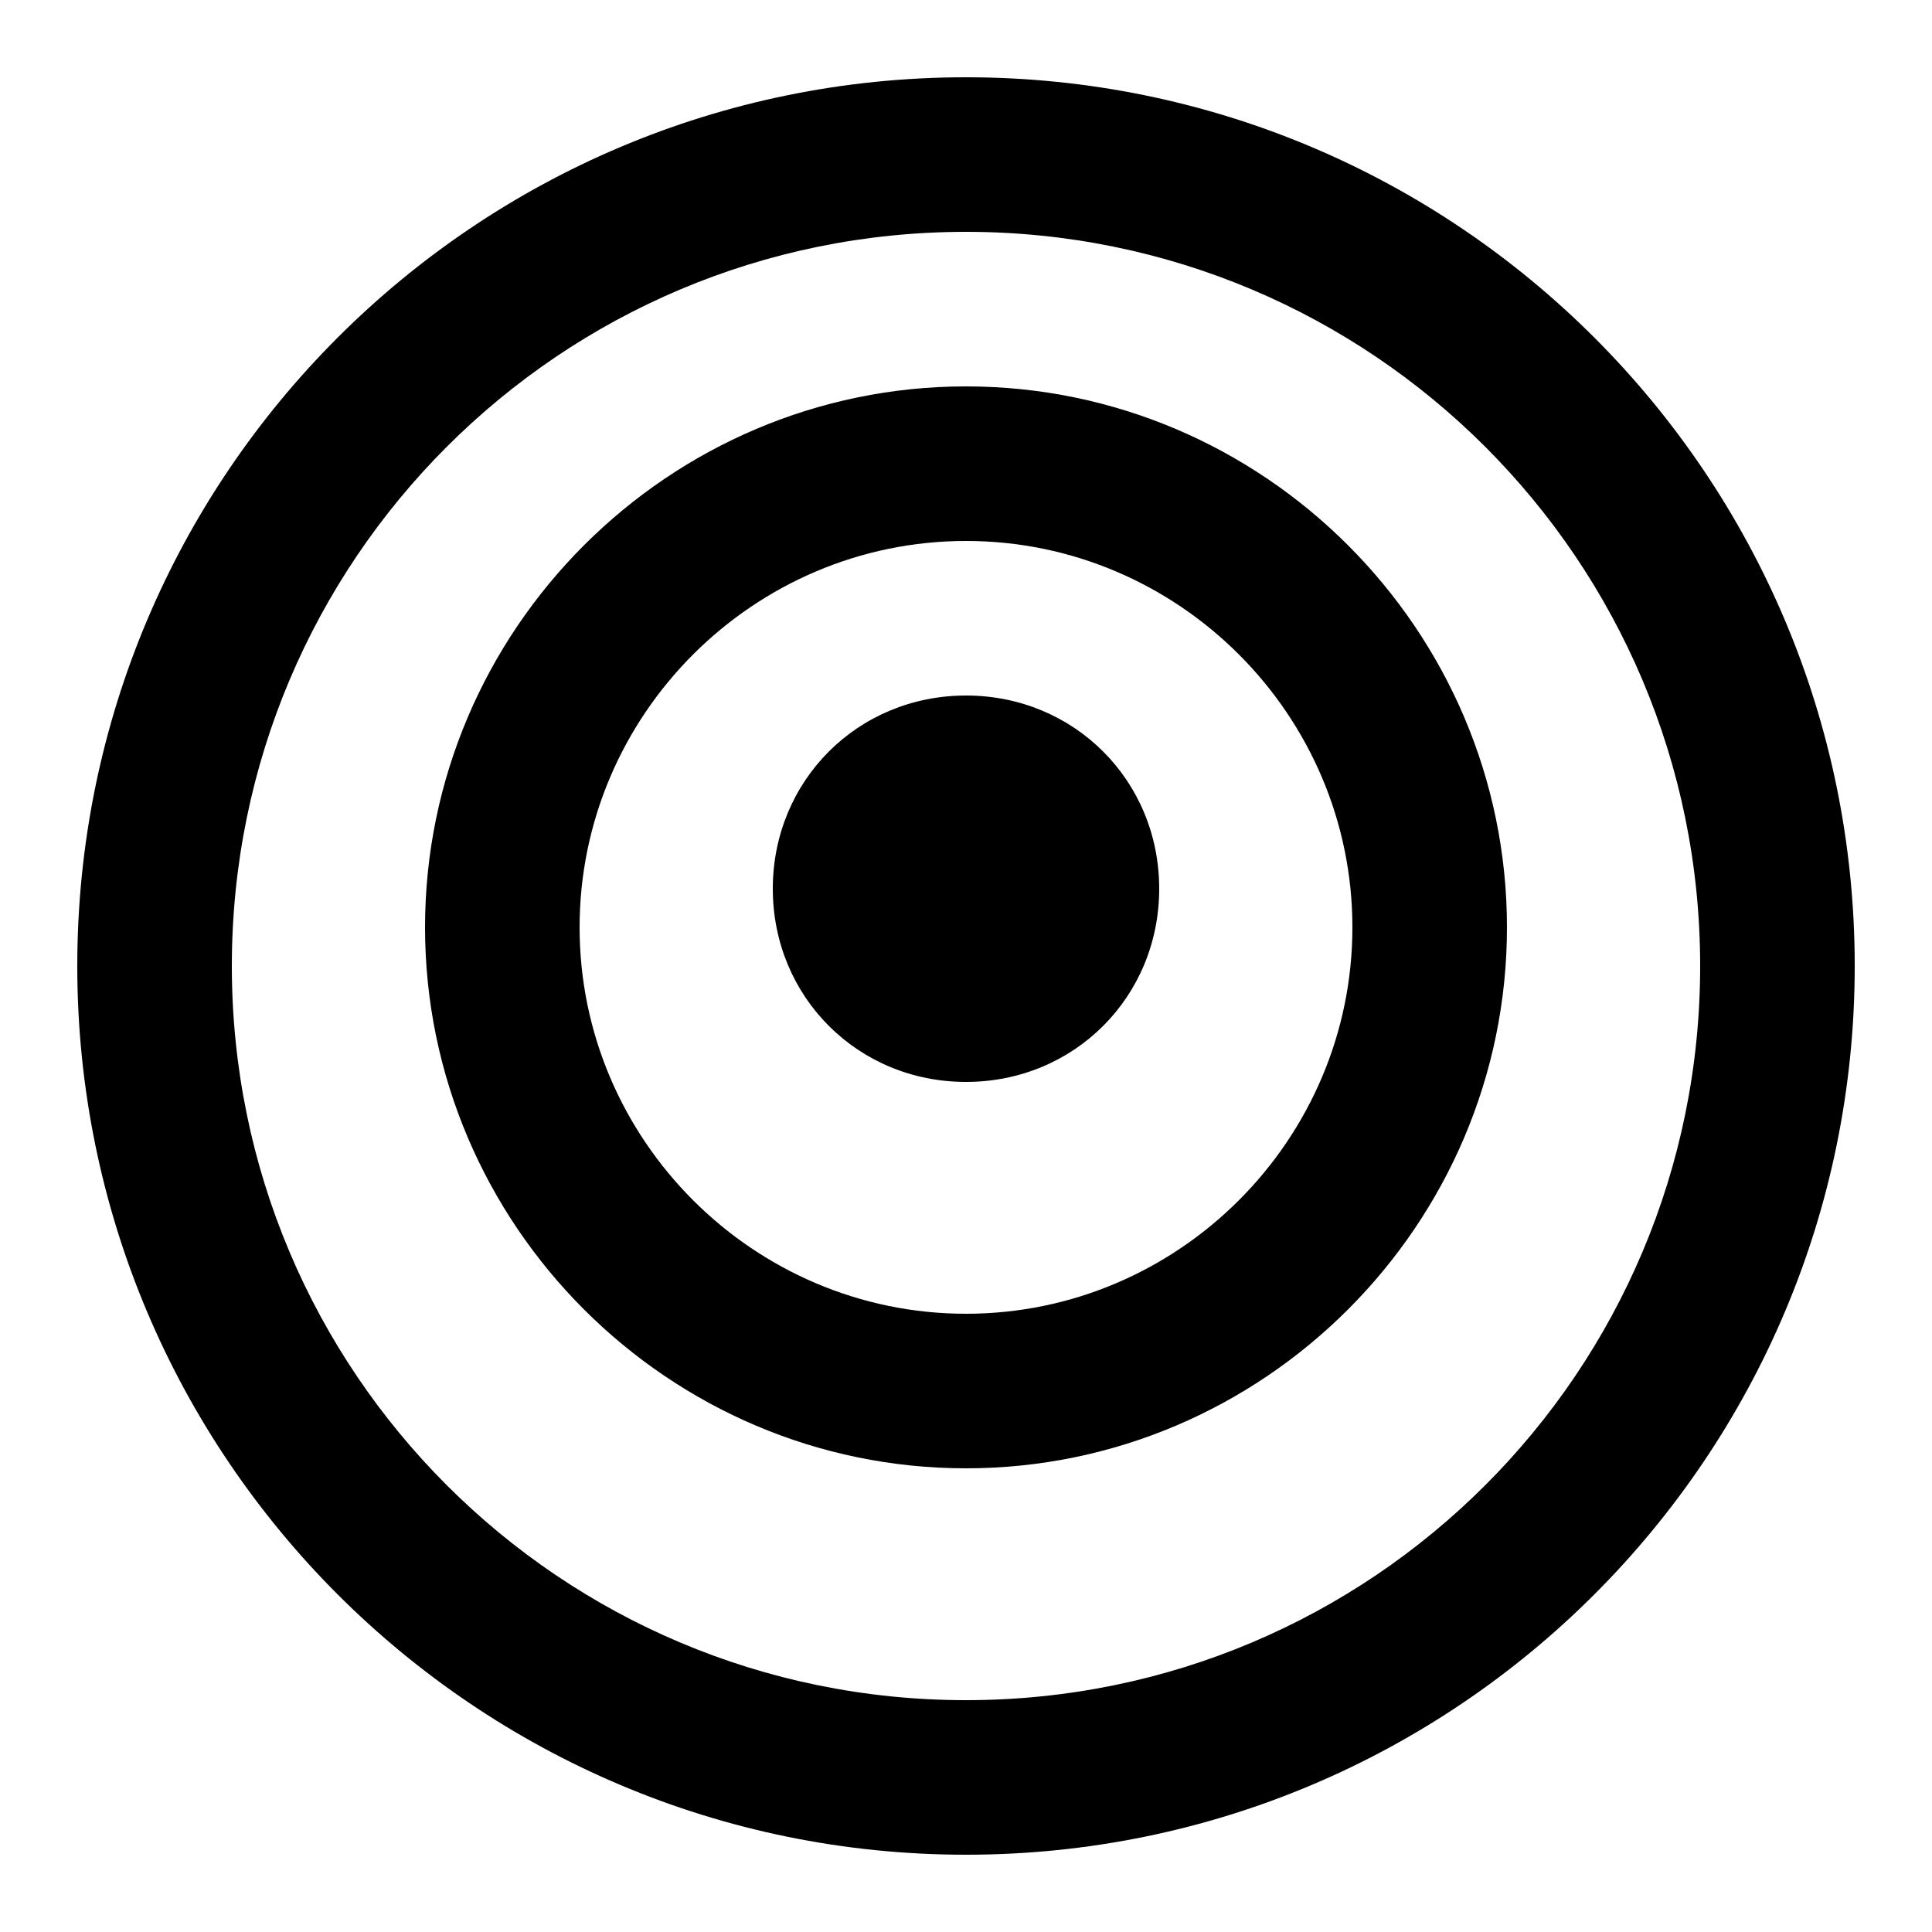 <?xml version="1.0" encoding="UTF-8"?>
<svg width="50" height="50" viewBox="0 0 50 50" fill="none" xmlns="http://www.w3.org/2000/svg">
  <path d="M25 2C12.3 2 2 12.3 2 25C2 37.7 12.3 48 25 48C37.7 48 48 37.7 48 25C48 12.3 37.7 2 25 2ZM25 44C14.5 44 6 35.5 6 25C6 14.5 14.5 6 25 6C35.5 6 44 14.5 44 25C44 35.5 35.5 44 25 44Z" fill="currentColor"/>
  <path d="M25 10C17.3 10 11 16.3 11 24C11 31.7 17.3 38 25 38C32.7 38 39 31.7 39 24C39 16.3 32.7 10 25 10ZM25 34C19.5 34 15 29.5 15 24C15 18.5 19.5 14 25 14C30.5 14 35 18.5 35 24C35 29.5 30.5 34 25 34Z" fill="currentColor"/>
  <path d="M25 18C22.2 18 20 20.2 20 23C20 25.8 22.2 28 25 28C27.8 28 30 25.8 30 23C30 20.2 27.8 18 25 18Z" fill="currentColor"/>
</svg> 